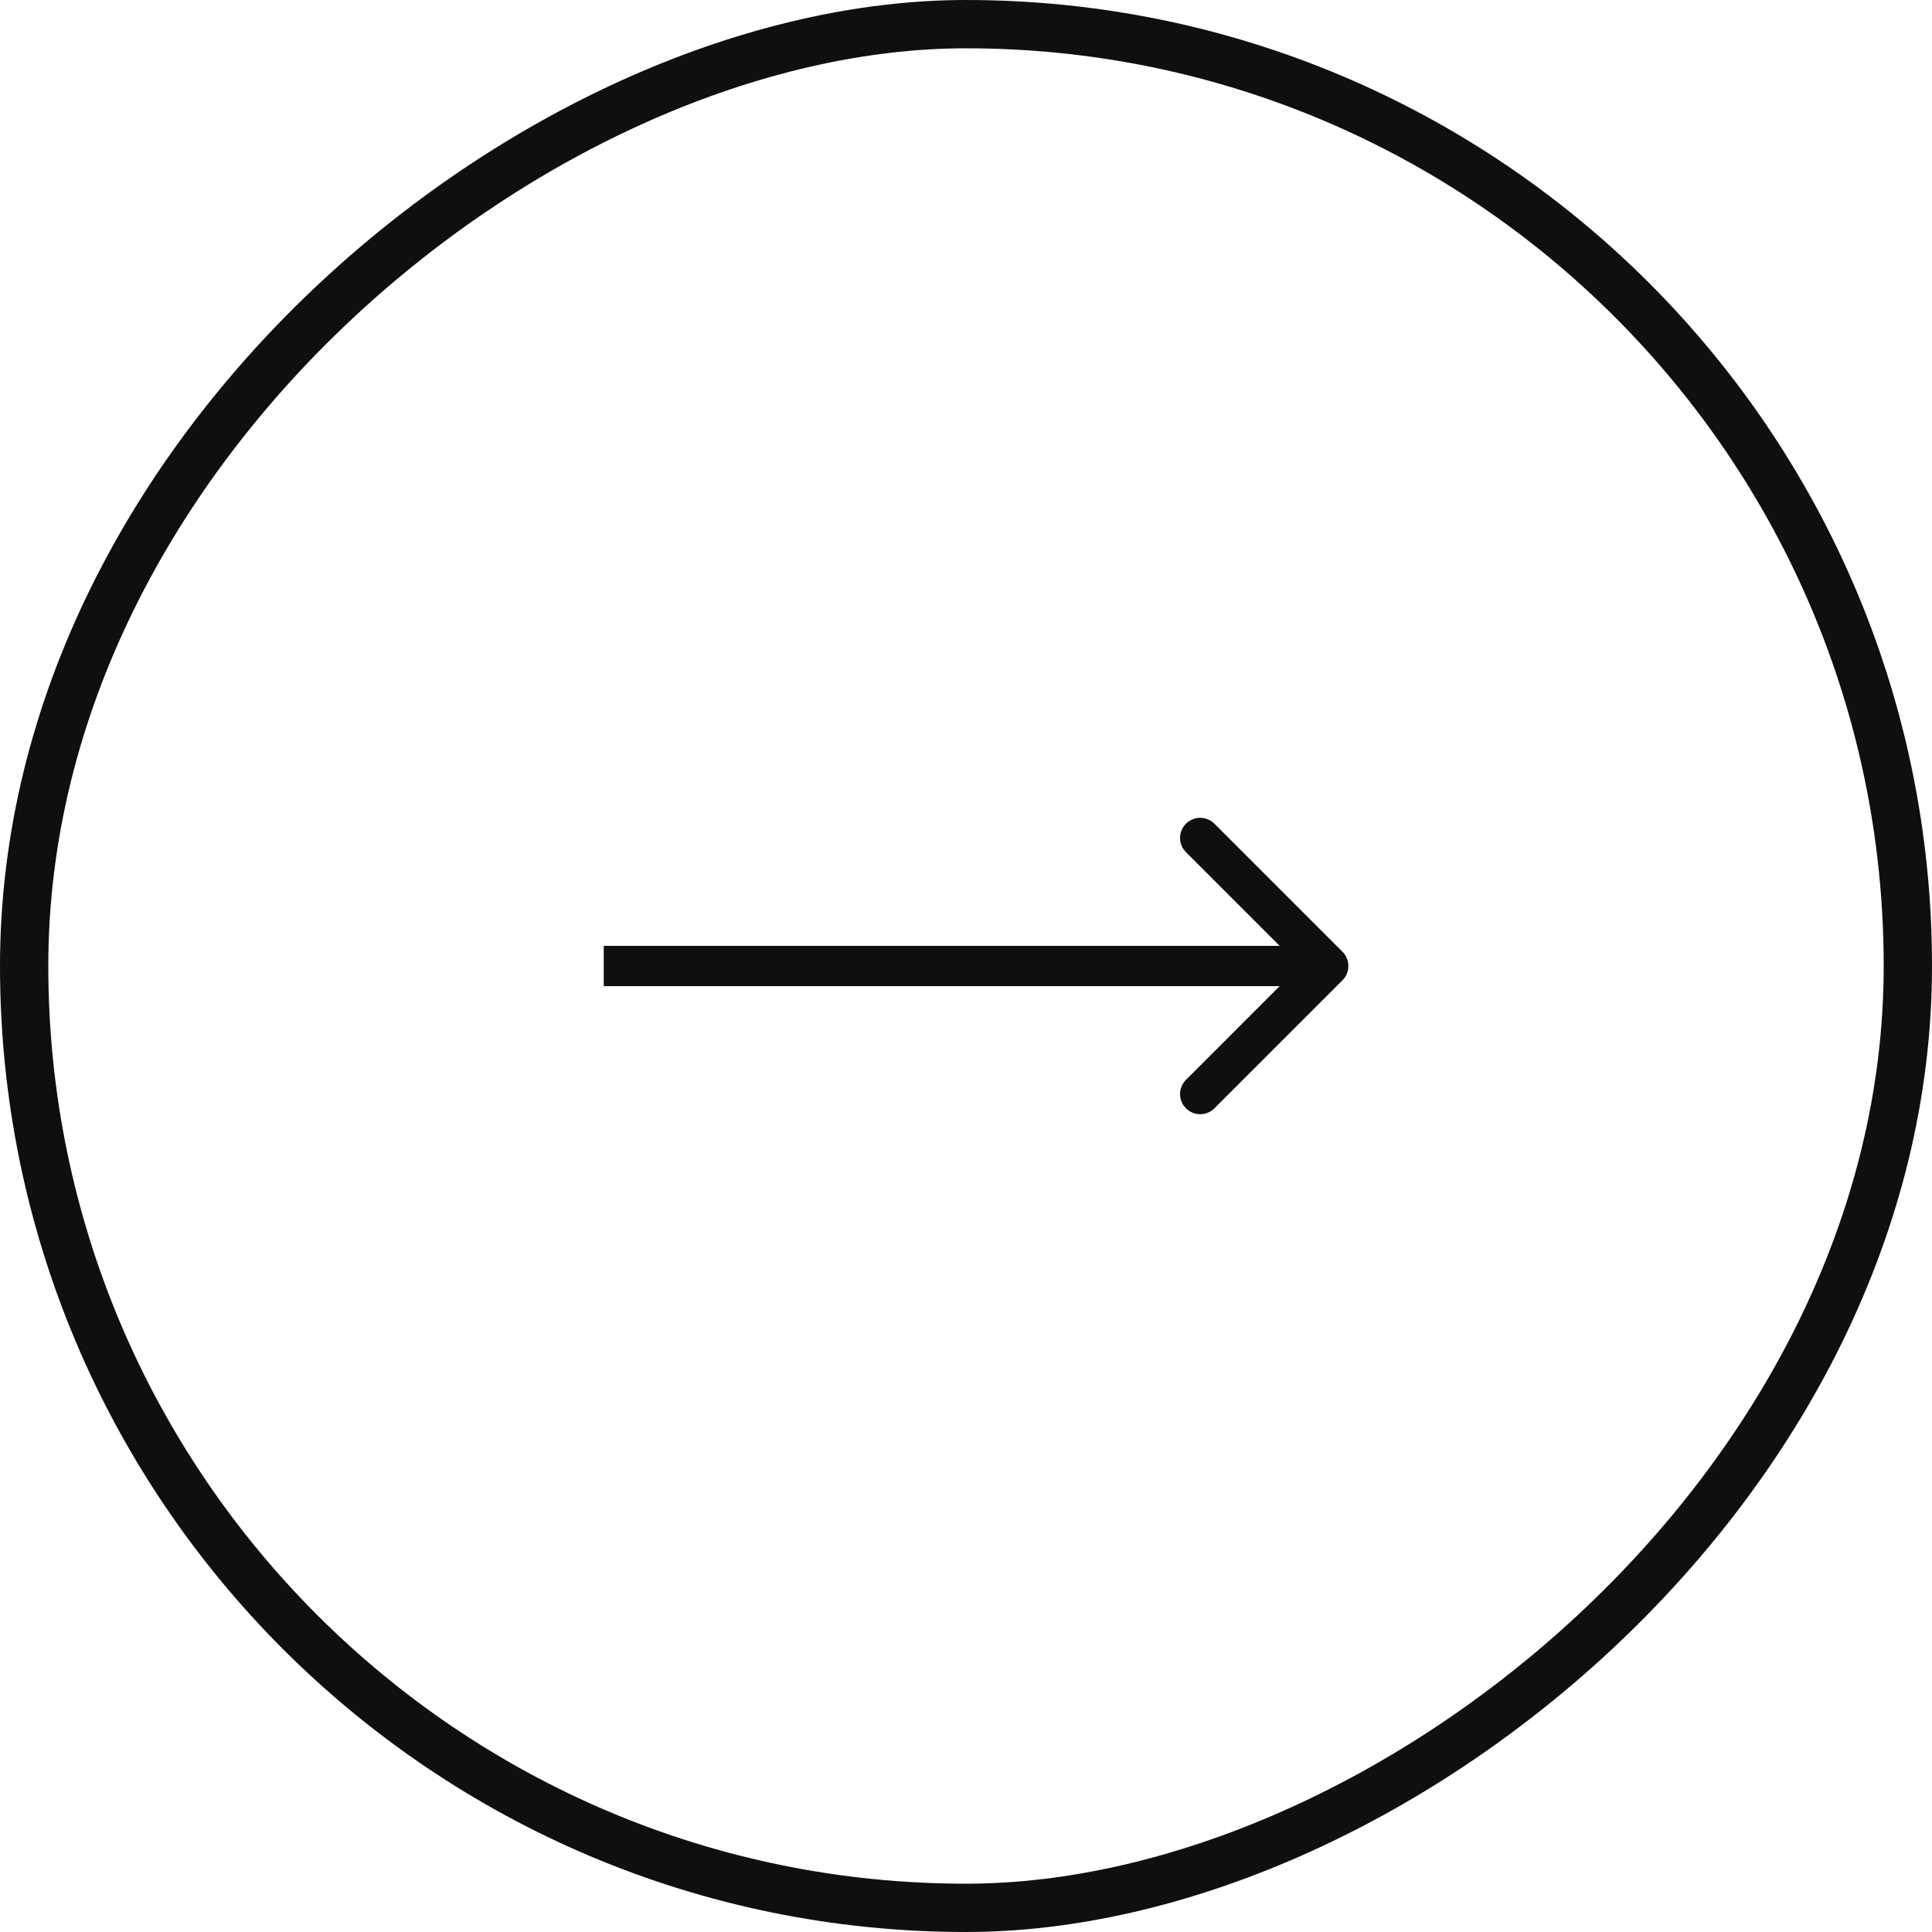<svg width="48" height="48" viewBox="0 0 48 48" fill="none" xmlns="http://www.w3.org/2000/svg">
<rect x="47.4" y="0.6" width="46.8" height="46.8" rx="23.4" transform="rotate(90 47.4 0.6)" stroke="#0F0F0F" stroke-width="1.2"/>
<path d="M33.354 24.354C33.549 24.159 33.549 23.842 33.354 23.647L30.172 20.465C29.976 20.27 29.66 20.27 29.465 20.465C29.269 20.66 29.269 20.977 29.465 21.172L32.293 24L29.465 26.829C29.269 27.024 29.269 27.341 29.465 27.536C29.66 27.731 29.976 27.731 30.172 27.536L33.354 24.354ZM15 24.5L33 24.5L33 23.5L15 23.5L15 24.5Z" fill="#0F0F0F"/>
</svg>
